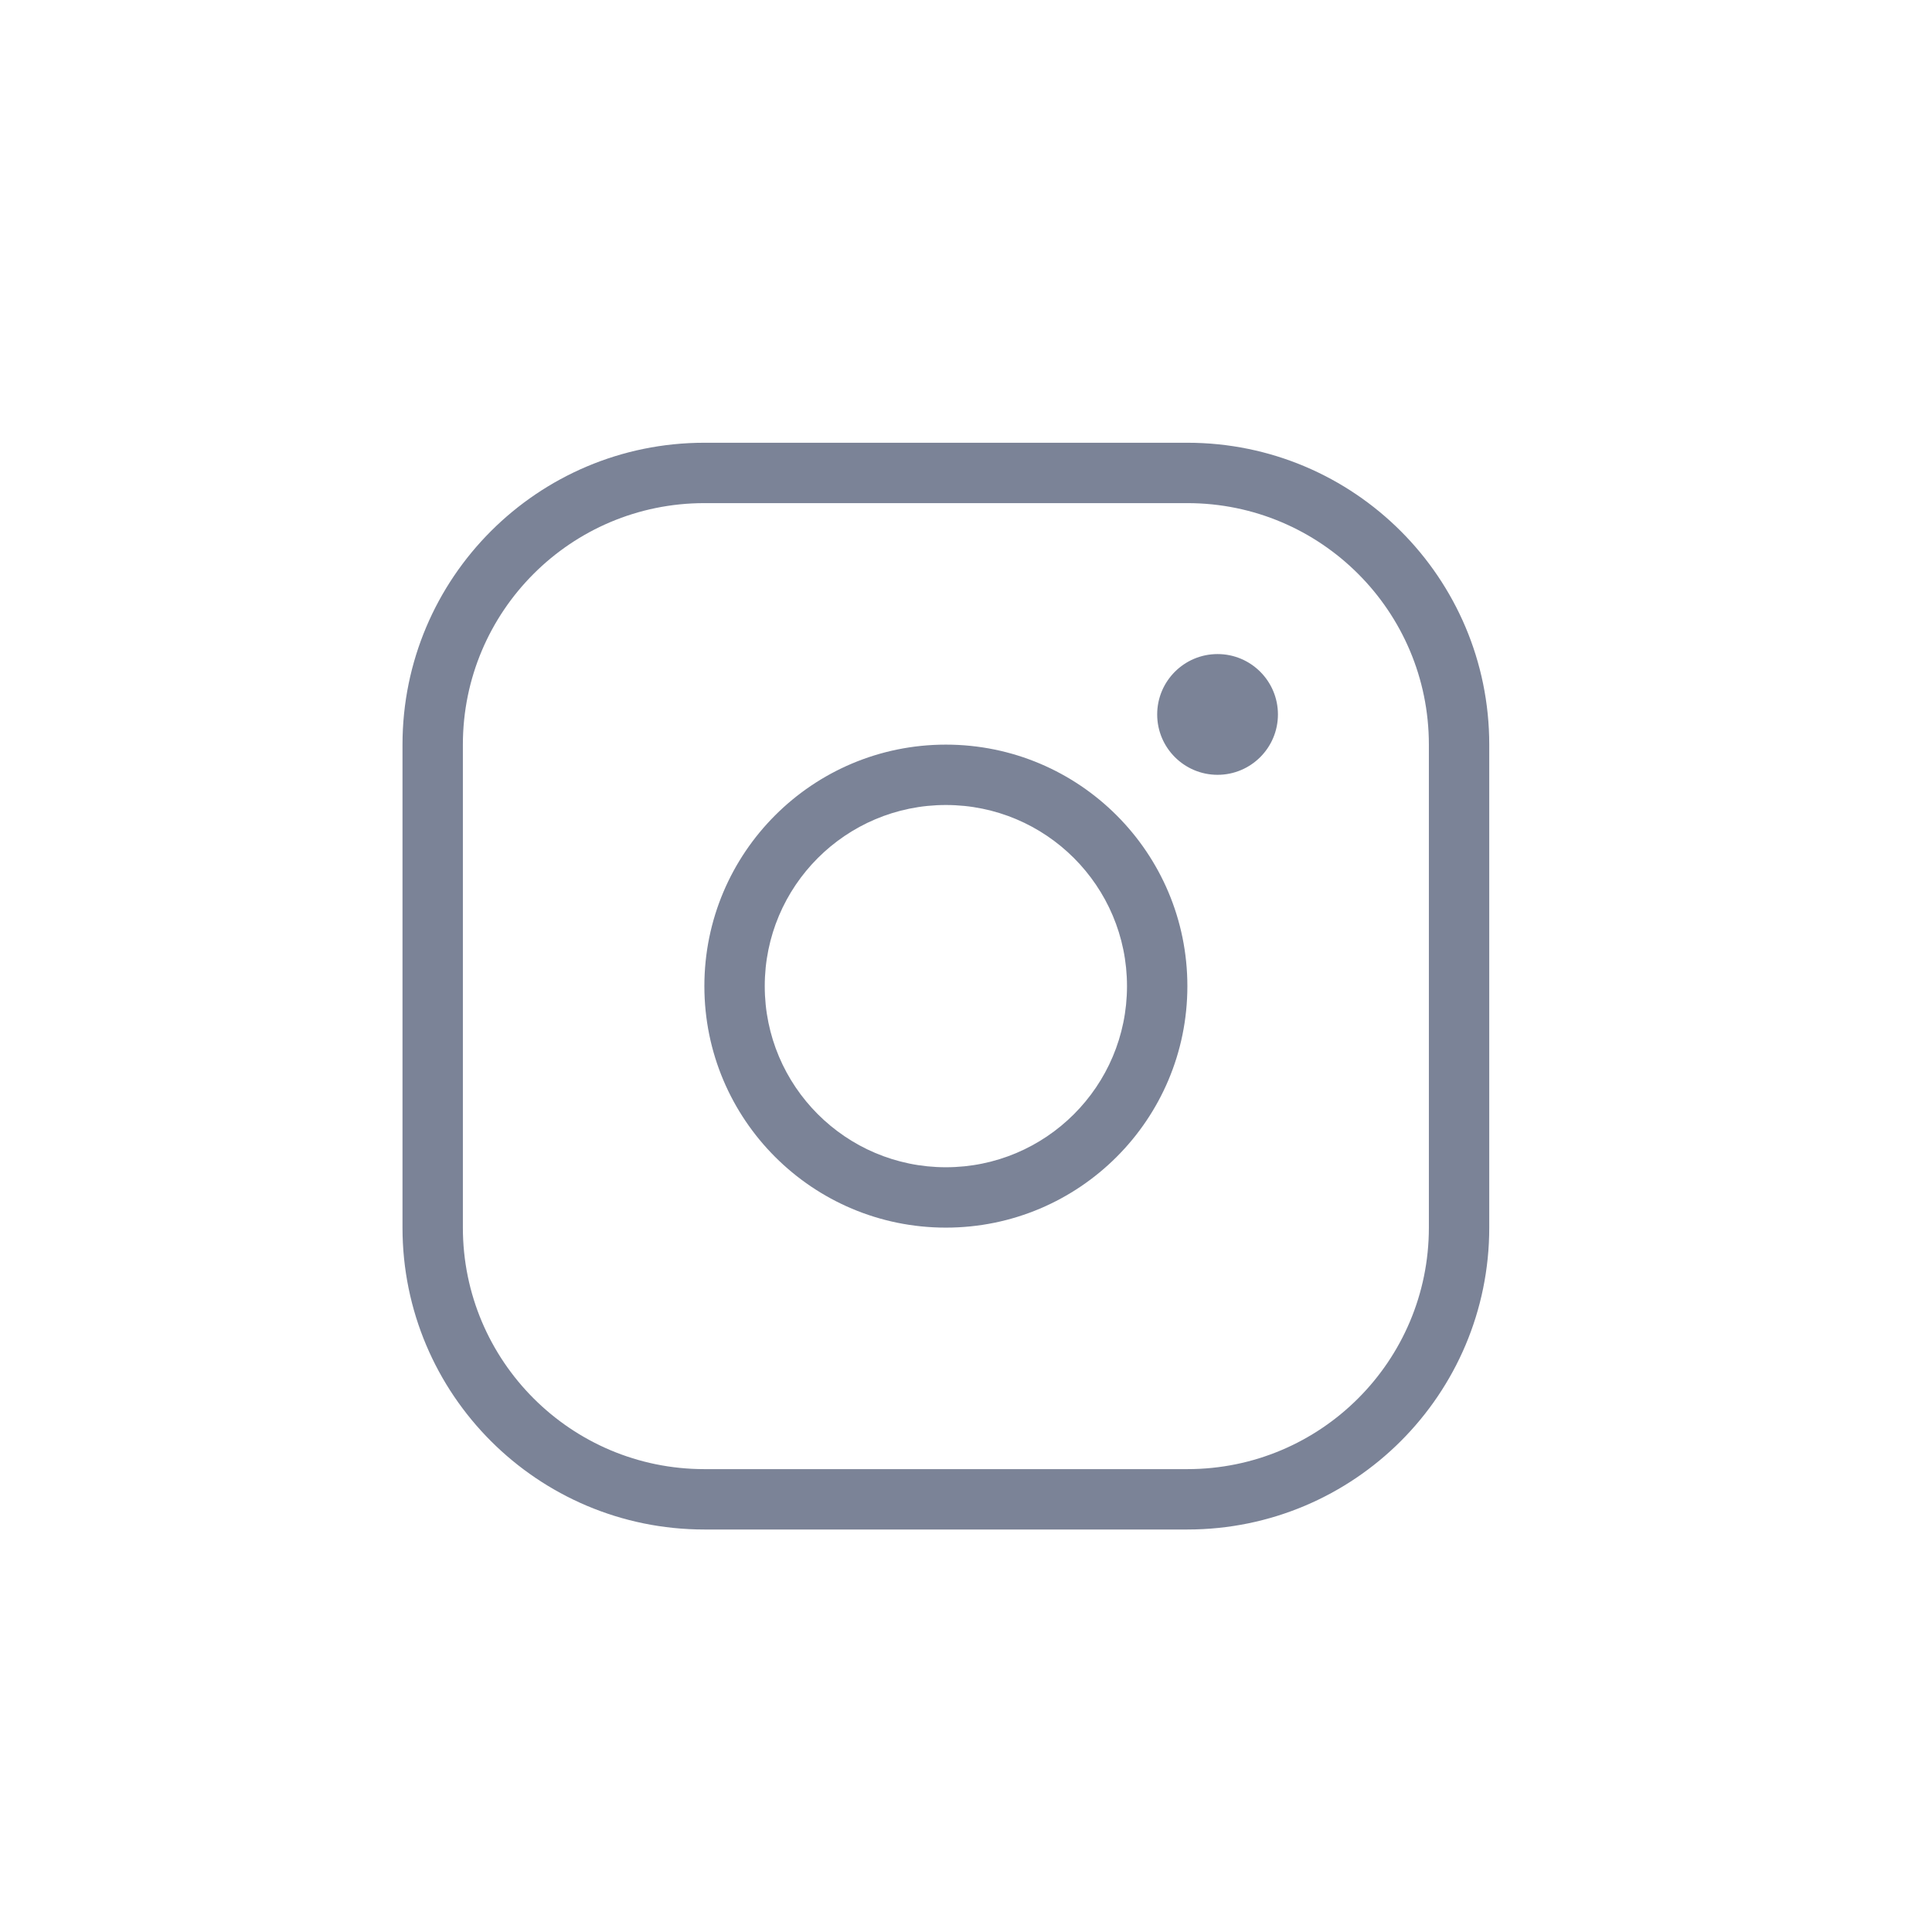 <?xml version="1.0" encoding="UTF-8"?>
<svg width="48px" height="48px" viewBox="0 0 48 48" version="1.1" xmlns="http://www.w3.org/2000/svg" xmlns:xlink="http://www.w3.org/1999/xlink">
    <!-- Generator: Sketch 45.1 (43504) - http://www.bohemiancoding.com/sketch -->
    <title>instagram</title>
    <desc>Created with Sketch.</desc>
    <defs></defs>
    <g id="A1.01.3-SE-Web---Home-(short)" stroke="none" stroke-width="1" fill="none" fill-rule="evenodd">
        <g id="instagram">
            <rect id="bounds" fill-opacity="0" fill="#D8D8D8" x="0" y="0" width="48" height="48"></rect>
            <path d="M17.5,12.5 C14.186,12.5 11.5,15.186 11.5,18.5 L11.5,30.5 C11.5,33.814 14.186,36.5 17.5,36.5 L29.5,36.5 C32.814,36.5 35.5,33.814 35.5,30.5 L35.5,18.5 C35.5,15.186 32.814,12.5 29.5,12.5 L17.5,12.5 Z M17.5,11 L29.5,11 C33.642,11 37,14.358 37,18.5 L37,30.5 C37,34.642 33.642,38 29.5,38 L17.5,38 C13.358,38 10,34.642 10,30.5 L10,18.5 C10,14.358 13.358,11 17.5,11 Z M23.5,30.5 C20.186,30.5 17.5,27.814 17.5,24.5 C17.5,21.186 20.186,18.5 23.5,18.5 C26.814,18.5 29.5,21.186 29.5,24.5 C29.5,27.814 26.814,30.5 23.5,30.5 Z M23.5,29 C25.985,29 28,26.985 28,24.5 C28,22.015 25.985,20 23.5,20 C21.015,20 19,22.015 19,24.5 C19,26.985 21.015,29 23.5,29 Z M30.25,19.25 C29.422,19.25 28.75,18.578 28.75,17.75 C28.75,16.922 29.422,16.25 30.25,16.25 C31.078,16.25 31.75,16.922 31.75,17.75 C31.75,18.578 31.078,19.25 30.25,19.25 Z" id="Combined-Shape" fill="#7B8397" fill-rule="nonzero"></path>
        </g>
    </g>
</svg>